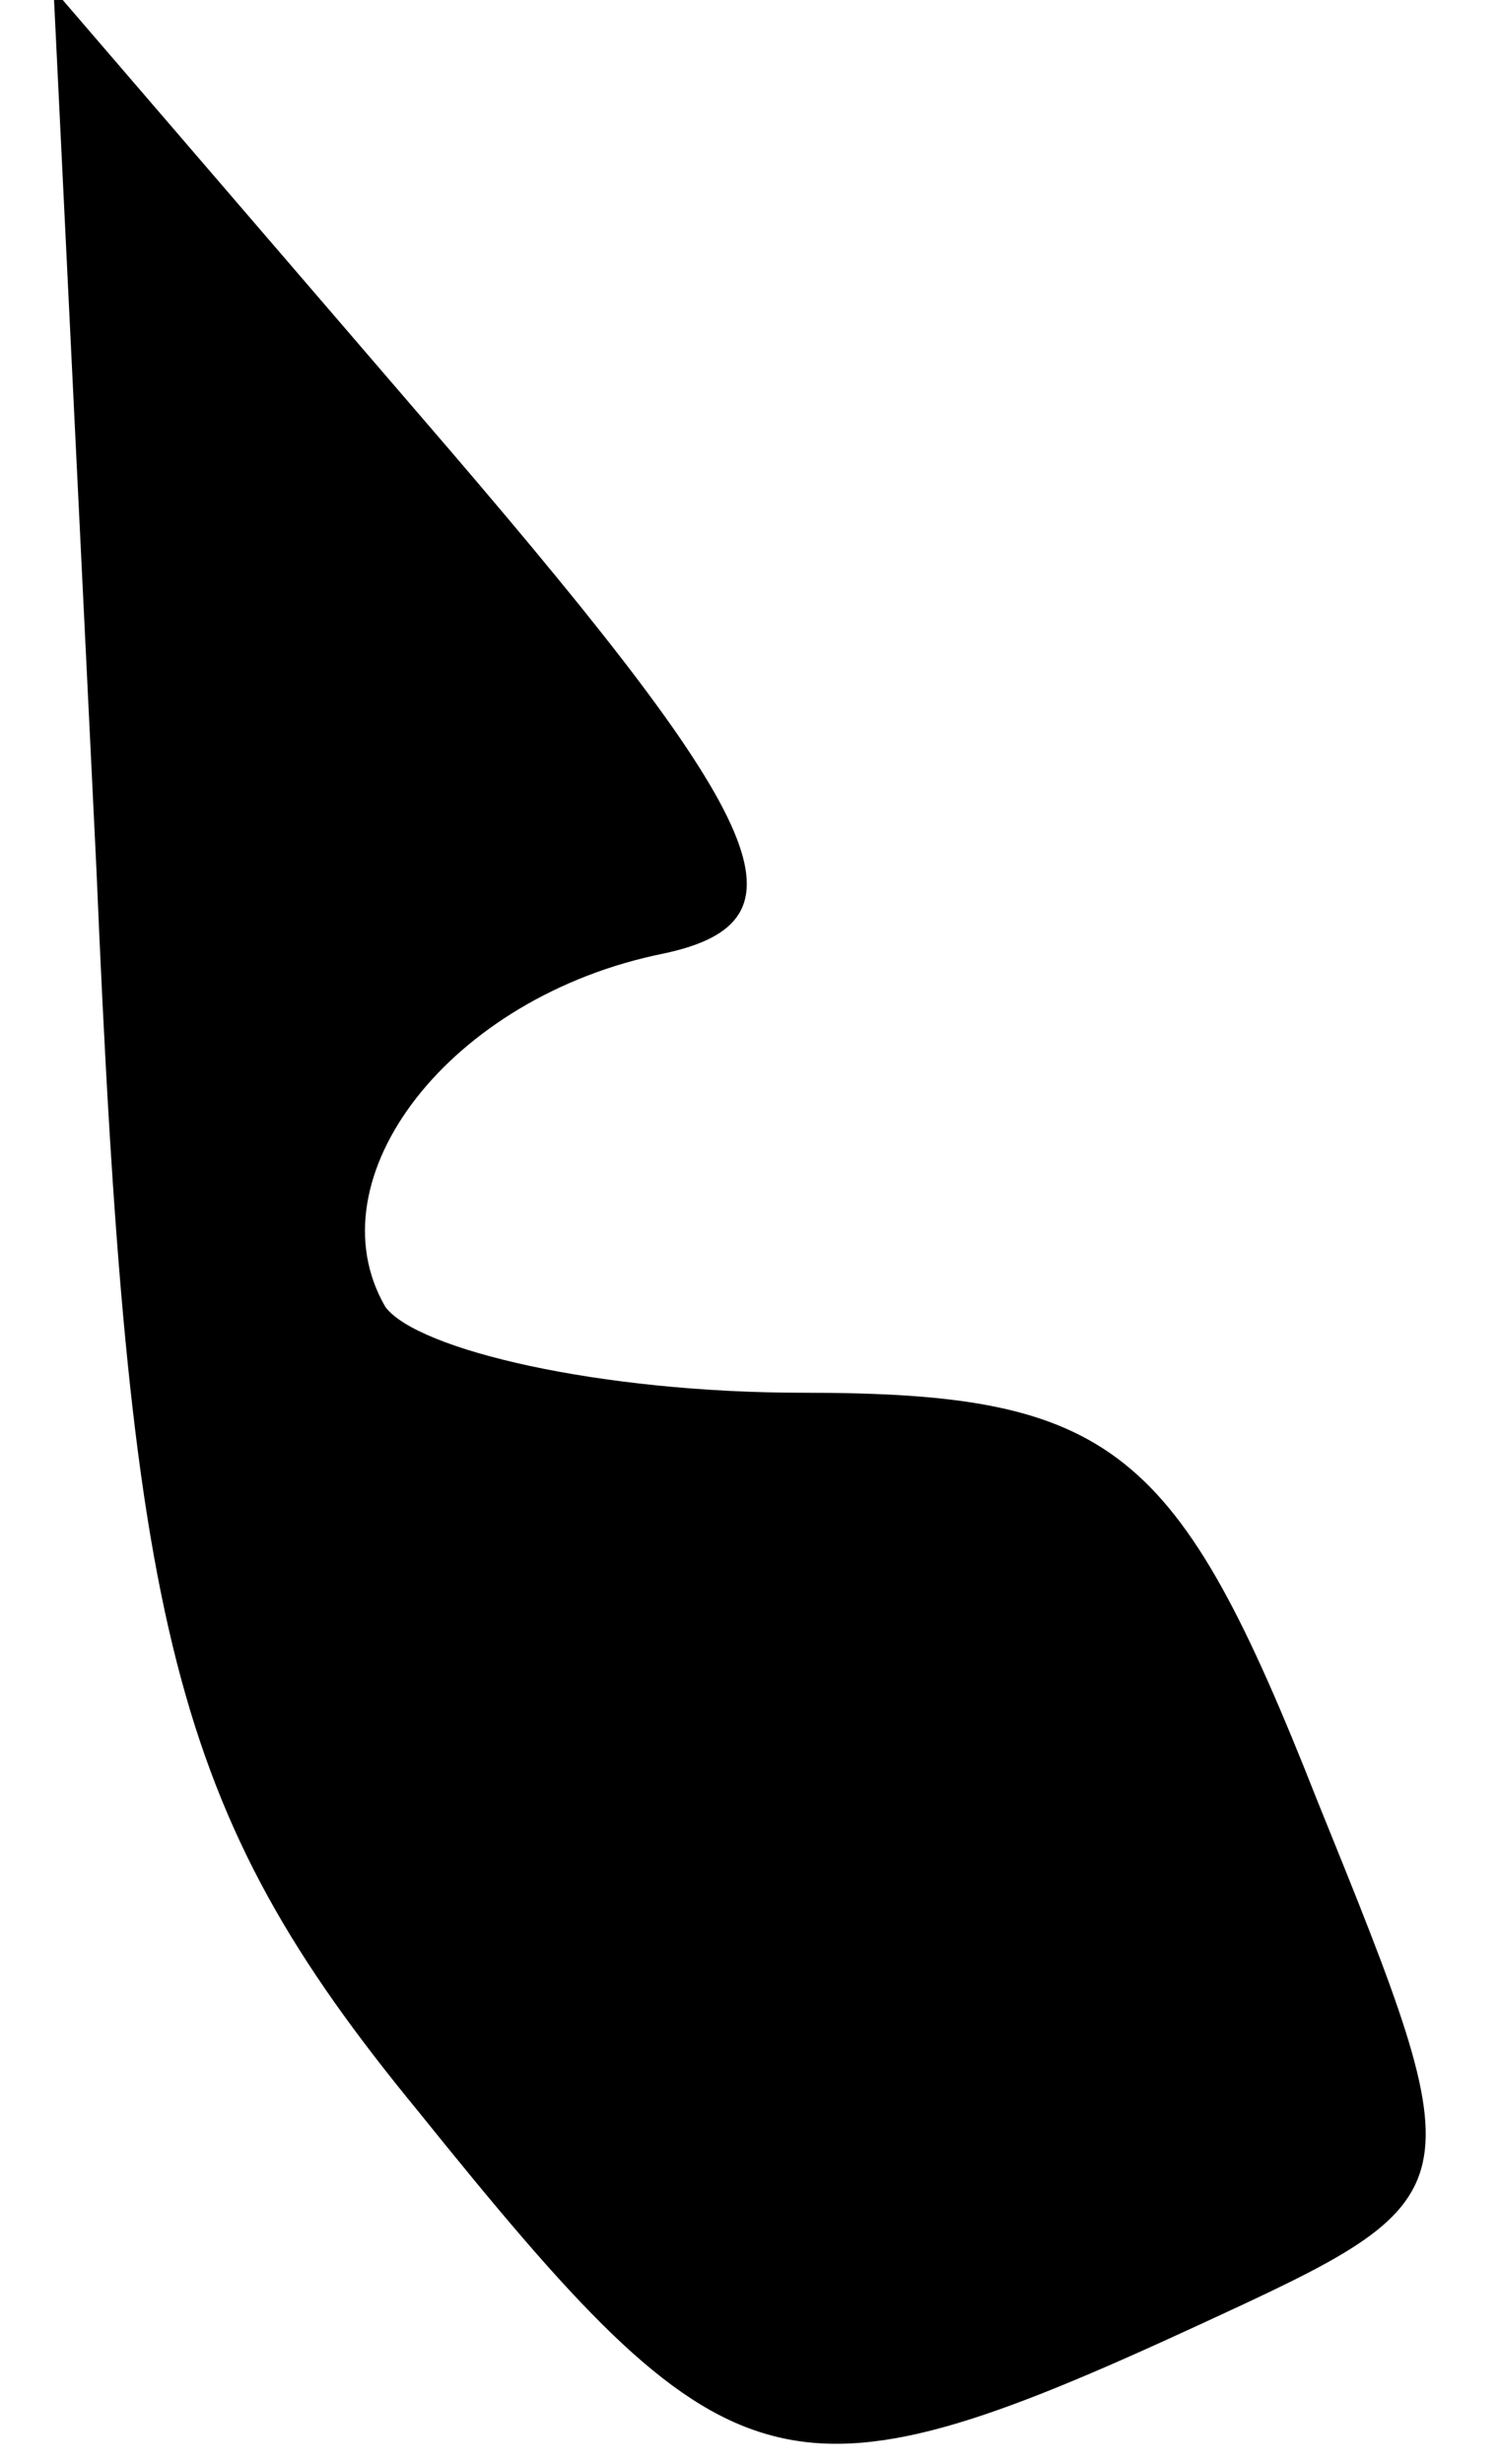 <?xml version="1.0" standalone="no"?>
<!DOCTYPE svg PUBLIC "-//W3C//DTD SVG 20010904//EN"
 "http://www.w3.org/TR/2001/REC-SVG-20010904/DTD/svg10.dtd">
<svg version="1.0" xmlns="http://www.w3.org/2000/svg"
 width="14pt" height="23pt" viewBox="0 0 14 23"
 preserveAspectRatio="xMidYMid meet">
<g transform="translate(0,23) scale(0.1,-0.1)"
fill="#000000" stroke="none">
<path fill="#000000" stroke="none" d="M9 149 c3 -71 7 -88 30 -116 29 -36 34
-38 73 -20 26 12 26 12 11 49 -13 33 -19 38 -48 38 -19 0 -36 4 -39 8 -7 12 6
29 26 33 14 3 10 12 -20 47 l-37 43 4 -82z"/>
</g>
</svg>
